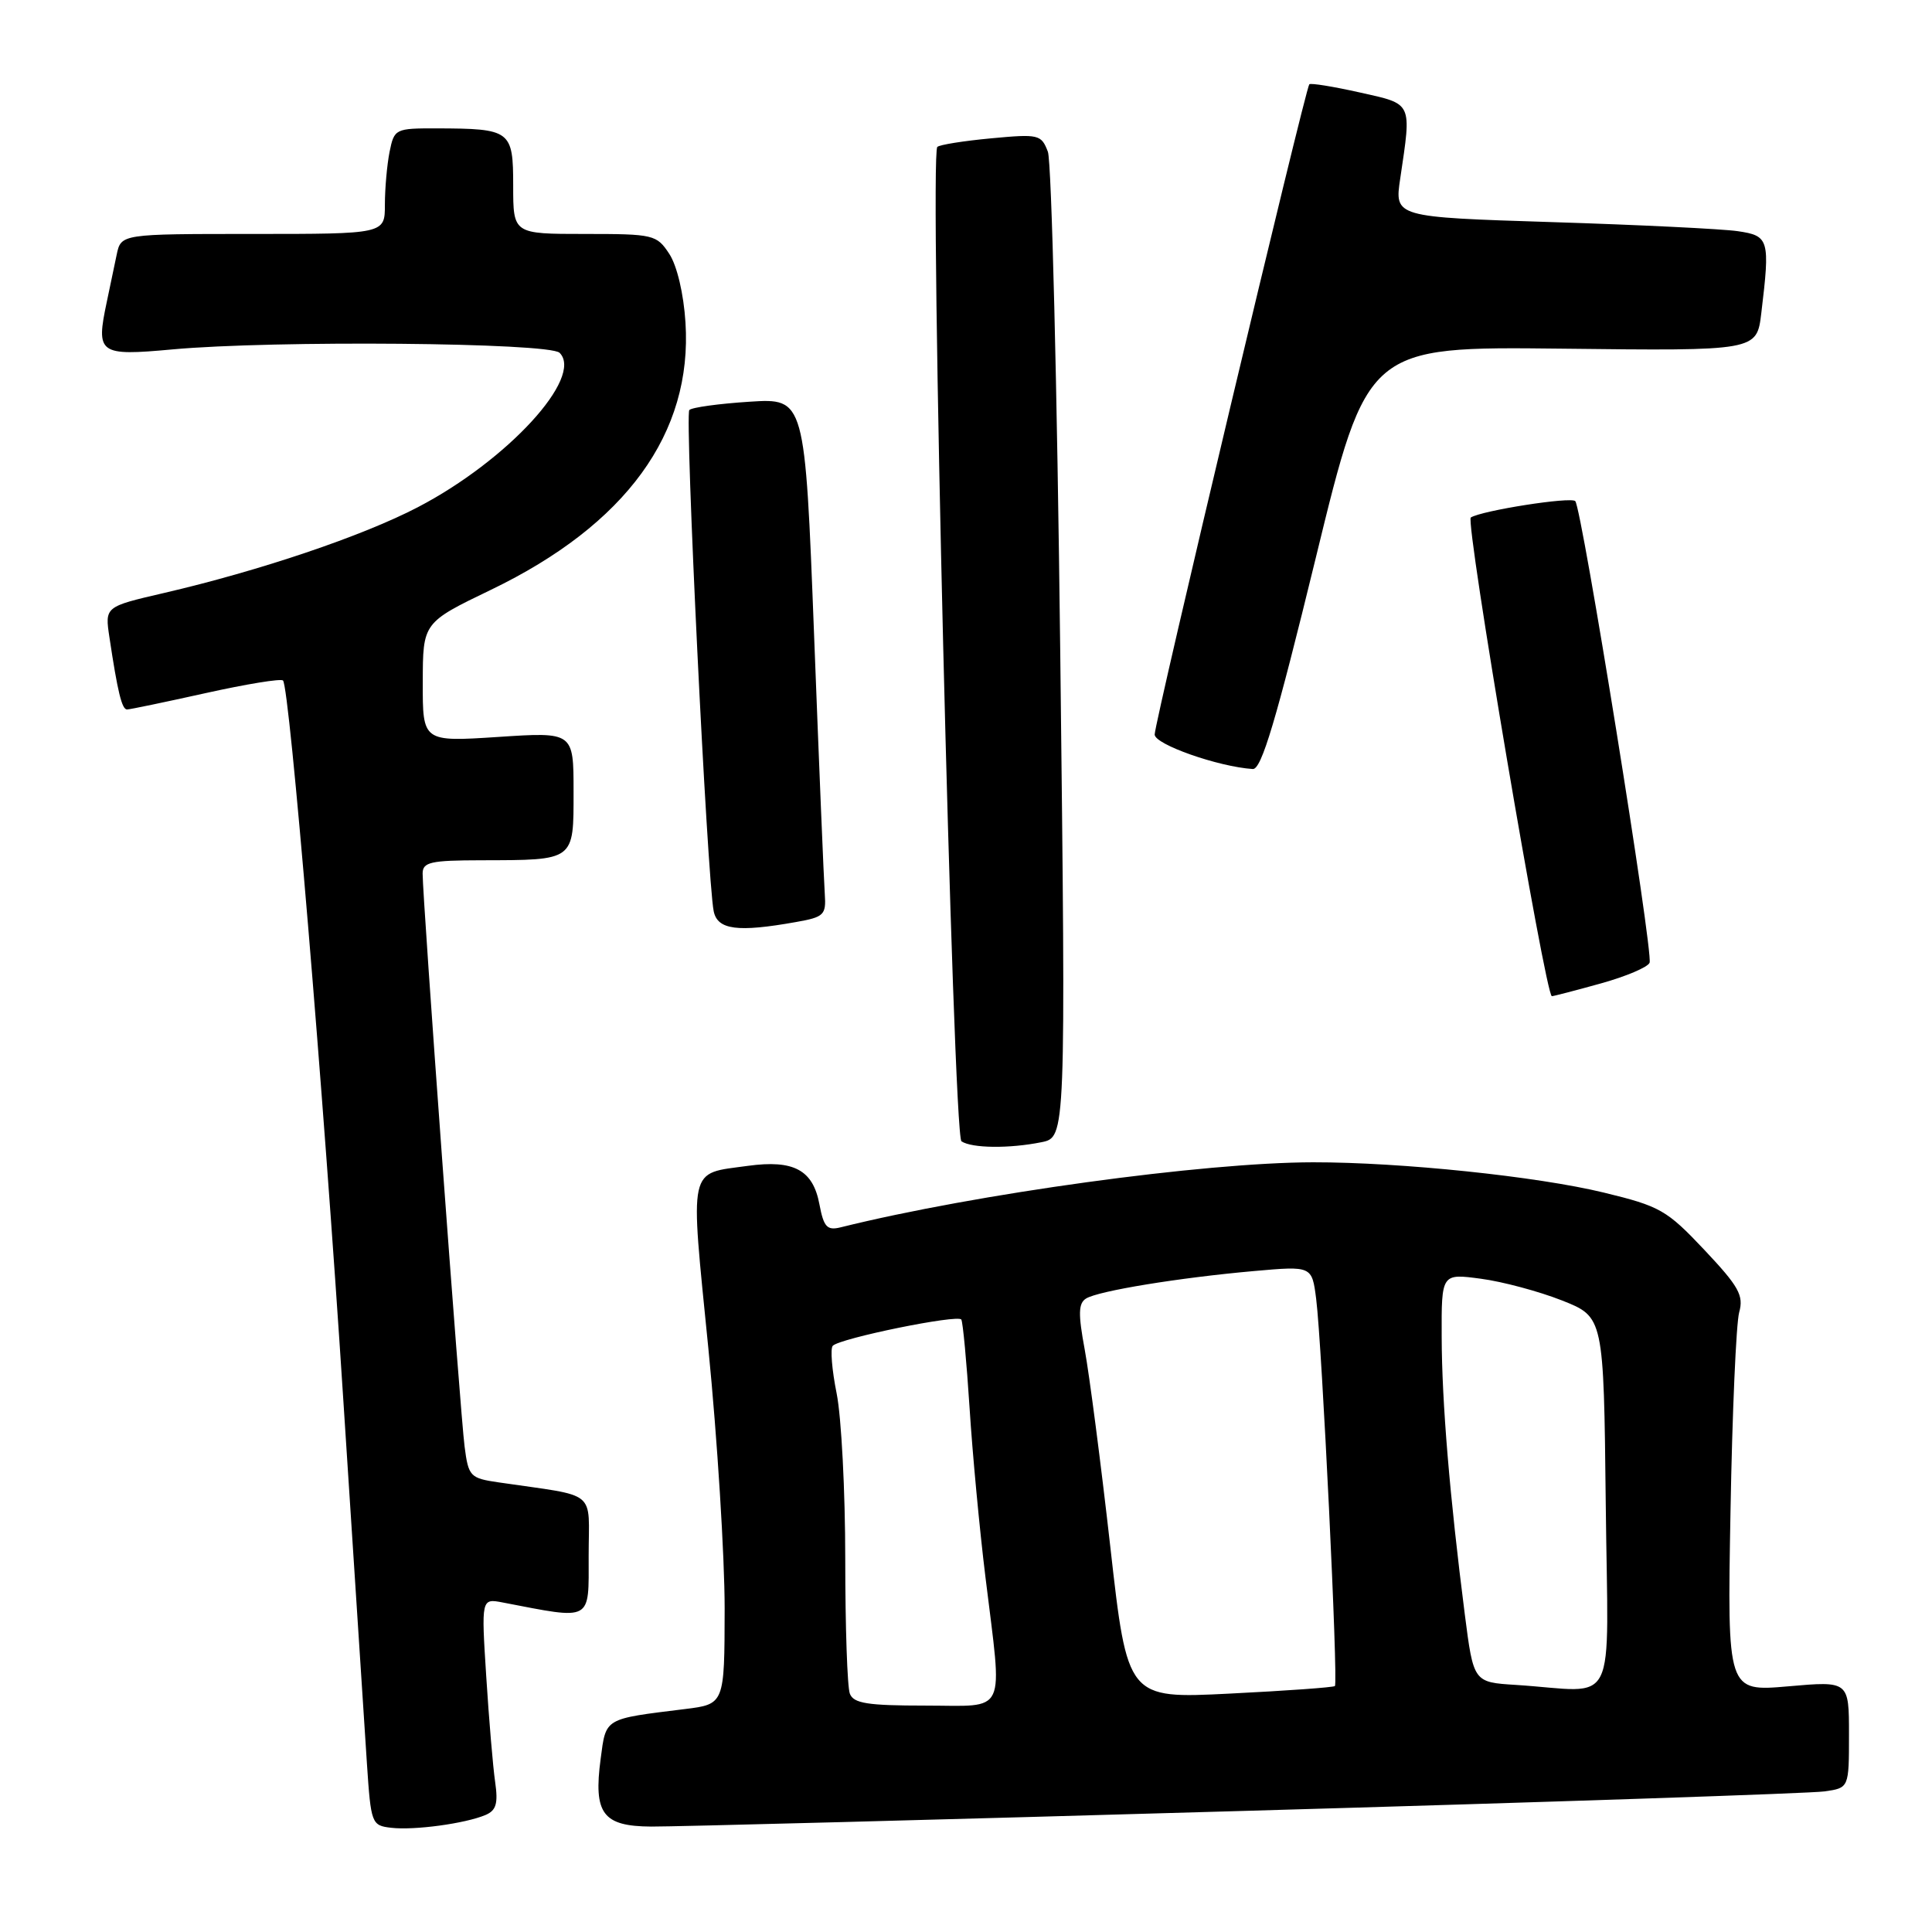 <?xml version="1.0" encoding="UTF-8" standalone="no"?>
<!DOCTYPE svg PUBLIC "-//W3C//DTD SVG 1.1//EN" "http://www.w3.org/Graphics/SVG/1.1/DTD/svg11.dtd" >
<svg xmlns="http://www.w3.org/2000/svg" xmlns:xlink="http://www.w3.org/1999/xlink" version="1.1" viewBox="0 0 256 256">
 <g >
 <path fill="currentColor"
d=" M 64.32 240.50 C 65.75 239.90 66.02 238.98 65.61 236.12 C 65.32 234.13 64.79 227.84 64.43 222.15 C 63.77 211.79 63.77 211.79 66.63 212.34 C 78.59 214.64 78.00 214.96 78.00 206.18 C 78.00 197.23 79.40 198.38 66.05 196.42 C 62.29 195.87 62.07 195.64 61.56 191.67 C 61.00 187.44 55.99 118.97 56.00 115.75 C 56.00 114.24 57.04 114.00 63.75 113.99 C 76.22 113.96 76.00 114.13 76.00 104.88 C 76.00 96.99 76.00 96.99 66.00 97.65 C 56.00 98.30 56.00 98.30 56.02 90.40 C 56.03 82.50 56.03 82.50 65.08 78.14 C 82.95 69.52 91.77 57.41 90.83 42.74 C 90.59 38.93 89.71 35.21 88.69 33.65 C 87.01 31.09 86.62 31.00 77.48 31.00 C 68.00 31.00 68.00 31.00 68.00 24.62 C 68.00 17.27 67.69 17.04 57.87 17.01 C 52.37 17.00 52.24 17.07 51.62 20.12 C 51.28 21.84 51.00 24.99 51.00 27.12 C 51.00 31.00 51.00 31.00 33.52 31.00 C 16.04 31.00 16.04 31.00 15.46 33.75 C 15.15 35.26 14.55 38.08 14.15 40.00 C 12.69 46.90 13.08 47.19 22.83 46.30 C 36.22 45.07 72.79 45.39 74.15 46.75 C 77.38 49.98 67.25 61.01 55.38 67.20 C 48.04 71.03 34.45 75.62 21.70 78.58 C 13.89 80.39 13.89 80.39 14.50 84.45 C 15.59 91.71 16.15 94.00 16.83 94.01 C 17.20 94.01 21.89 93.03 27.25 91.84 C 32.61 90.65 37.23 89.89 37.50 90.17 C 38.37 91.04 42.83 144.21 45.49 185.50 C 46.91 207.50 48.32 229.19 48.62 233.69 C 49.15 241.66 49.24 241.89 51.83 242.19 C 54.89 242.55 61.64 241.63 64.32 240.50 Z  M 165.00 239.95 C 205.43 238.79 239.96 237.63 241.75 237.37 C 245.00 236.91 245.00 236.91 245.00 229.83 C 245.00 222.74 245.00 222.74 236.93 223.45 C 228.87 224.15 228.87 224.15 229.30 200.32 C 229.53 187.22 230.05 175.33 230.45 173.89 C 231.07 171.66 230.42 170.48 225.84 165.62 C 220.85 160.33 219.97 159.83 212.50 158.02 C 203.69 155.88 185.65 154.00 174.00 154.01 C 159.48 154.03 129.33 158.17 111.38 162.63 C 109.59 163.07 109.15 162.59 108.58 159.59 C 107.73 155.02 105.18 153.65 99.11 154.48 C 91.11 155.59 91.42 154.14 93.86 178.66 C 95.05 190.67 96.02 206.20 96.02 213.16 C 96.00 225.81 96.00 225.81 90.75 226.46 C 79.99 227.79 80.31 227.59 79.59 233.05 C 78.62 240.32 79.87 241.99 86.29 242.03 C 89.15 242.05 124.58 241.12 165.00 239.95 Z  M 137.99 151.35 C 141.23 150.70 141.23 150.70 140.49 86.60 C 140.08 51.35 139.34 21.42 138.85 20.11 C 137.98 17.82 137.64 17.74 131.33 18.33 C 127.69 18.67 124.48 19.18 124.20 19.47 C 123.12 20.55 126.28 150.48 127.40 151.23 C 128.77 152.15 133.72 152.21 137.99 151.35 Z  M 212.12 130.31 C 215.47 129.38 218.38 128.14 218.58 127.56 C 219.08 126.15 209.59 67.25 208.73 66.40 C 208.13 65.80 196.40 67.64 194.89 68.57 C 194.12 69.04 204.79 132.00 205.63 132.00 C 205.85 132.00 208.77 131.24 212.12 130.31 Z  M 105.50 122.17 C 109.18 121.52 109.48 121.23 109.29 118.48 C 109.17 116.84 108.53 101.38 107.87 84.13 C 106.66 52.76 106.66 52.76 99.31 53.23 C 95.27 53.49 91.68 53.98 91.34 54.33 C 90.71 54.96 93.71 116.57 94.57 120.75 C 95.08 123.21 97.73 123.56 105.50 122.17 Z  M 174.34 73.95 C 181.17 45.91 181.17 45.91 206.98 46.20 C 232.78 46.50 232.78 46.50 233.38 41.50 C 234.56 31.71 234.42 31.24 230.25 30.63 C 228.19 30.33 217.11 29.79 205.64 29.43 C 184.77 28.77 184.77 28.77 185.54 23.64 C 187.05 13.44 187.24 13.83 180.17 12.25 C 176.69 11.47 173.68 10.98 173.49 11.17 C 172.97 11.70 153.00 95.65 153.00 97.33 C 153.00 98.64 161.43 101.60 166.00 101.90 C 167.15 101.98 169.09 95.48 174.34 73.95 Z  M 112.61 224.42 C 112.27 223.55 112.00 215.52 112.00 206.58 C 112.00 197.65 111.49 187.77 110.86 184.64 C 110.23 181.51 110.00 178.67 110.35 178.32 C 111.36 177.31 126.97 174.13 127.38 174.85 C 127.59 175.21 128.08 180.45 128.47 186.50 C 128.85 192.55 129.80 202.68 130.58 209.00 C 132.85 227.61 133.61 226.00 122.61 226.00 C 114.96 226.00 113.10 225.71 112.61 224.42 Z  M 147.12 204.94 C 145.87 193.86 144.34 182.11 143.73 178.82 C 142.85 174.09 142.89 172.69 143.91 172.06 C 145.54 171.05 156.25 169.30 166.17 168.42 C 173.84 167.74 173.84 167.74 174.40 172.12 C 175.17 178.19 177.34 223.01 176.88 223.41 C 176.67 223.59 170.40 224.04 162.95 224.41 C 149.39 225.09 149.39 225.09 147.12 204.94 Z  M 200.87 223.26 C 195.25 222.91 195.25 222.91 194.09 213.88 C 192.10 198.32 191.05 185.80 191.03 177.12 C 191.00 168.74 191.00 168.74 196.23 169.44 C 199.10 169.82 203.94 171.12 206.98 172.32 C 212.50 174.51 212.50 174.51 212.77 199.25 C 213.07 227.22 214.60 224.14 200.87 223.26 Z "/>
</g>
</svg>